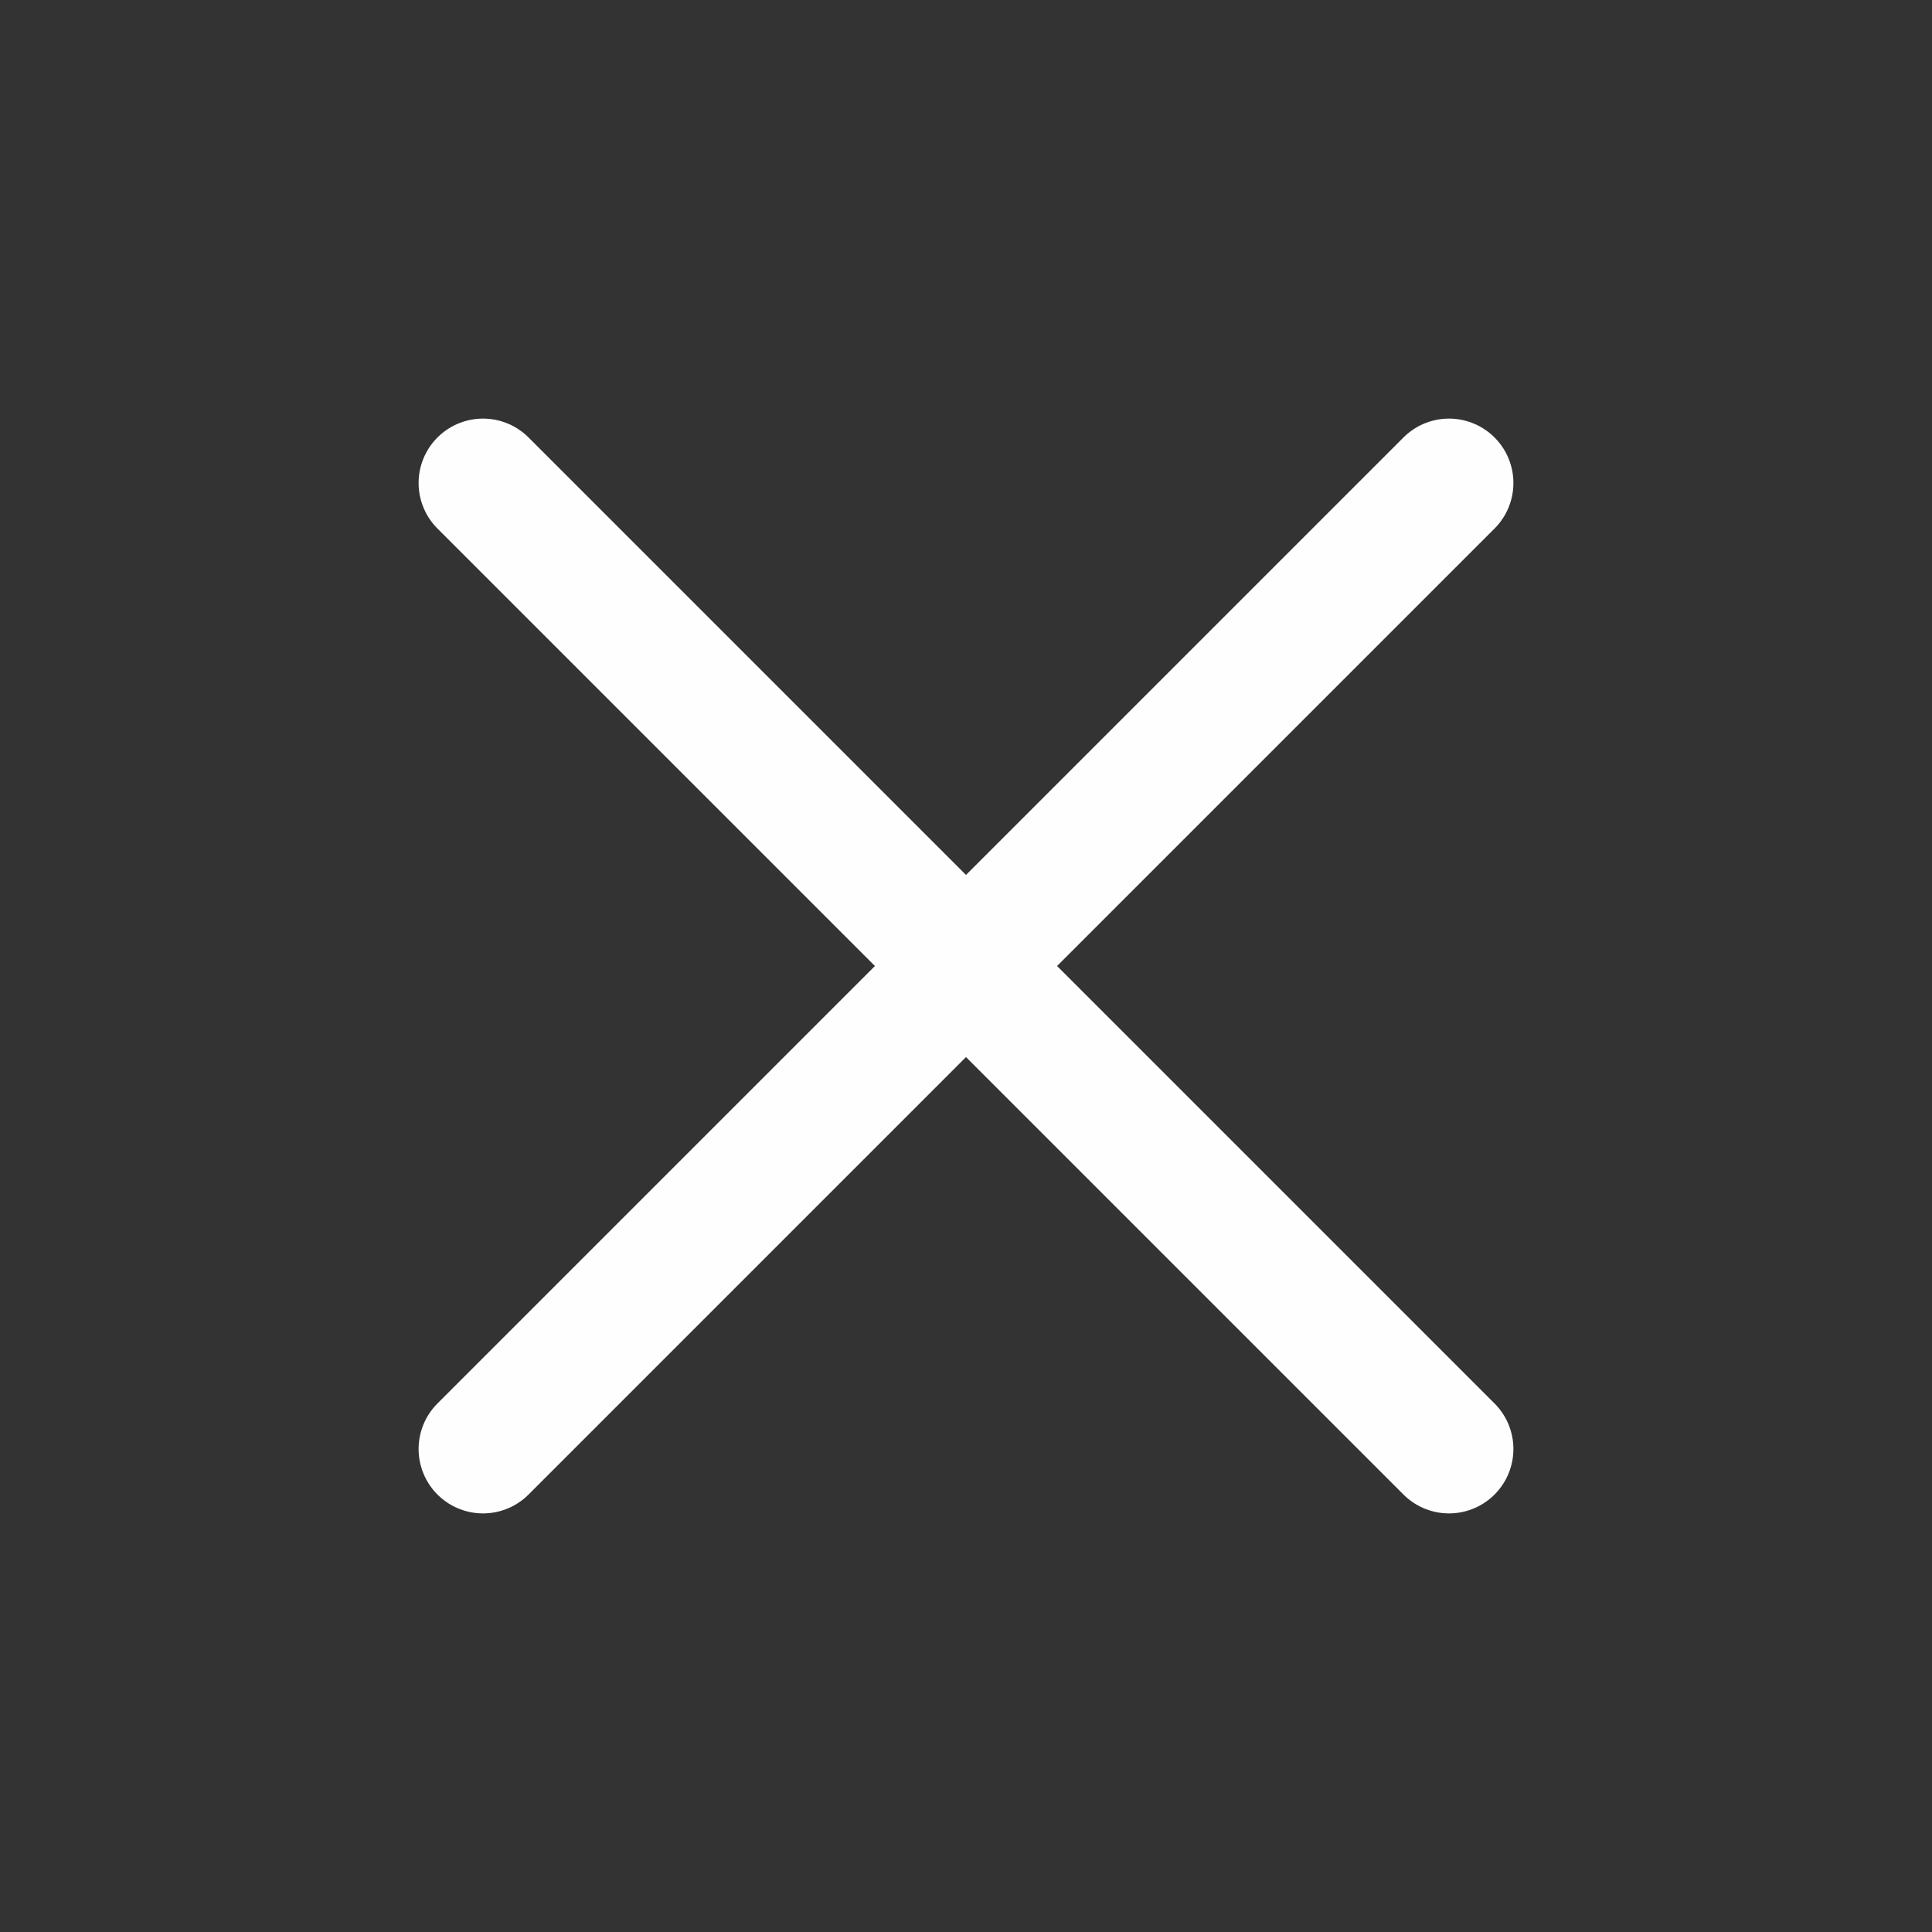 <svg width="30" height="30" viewBox="0 0 30 30" fill="none" xmlns="http://www.w3.org/2000/svg">
<rect x="0" y="0" width="30" height="30" fill="#333333" stroke="none"/>
<path d="M7.5 22.5L22.5 7.5" stroke="#FEFEFF" stroke-width="2" stroke-linecap="round"/>
<path d="M7.5 7.5L22.5 22.5" stroke="#FEFEFF" stroke-width="2" stroke-linecap="round"/>
</svg>
